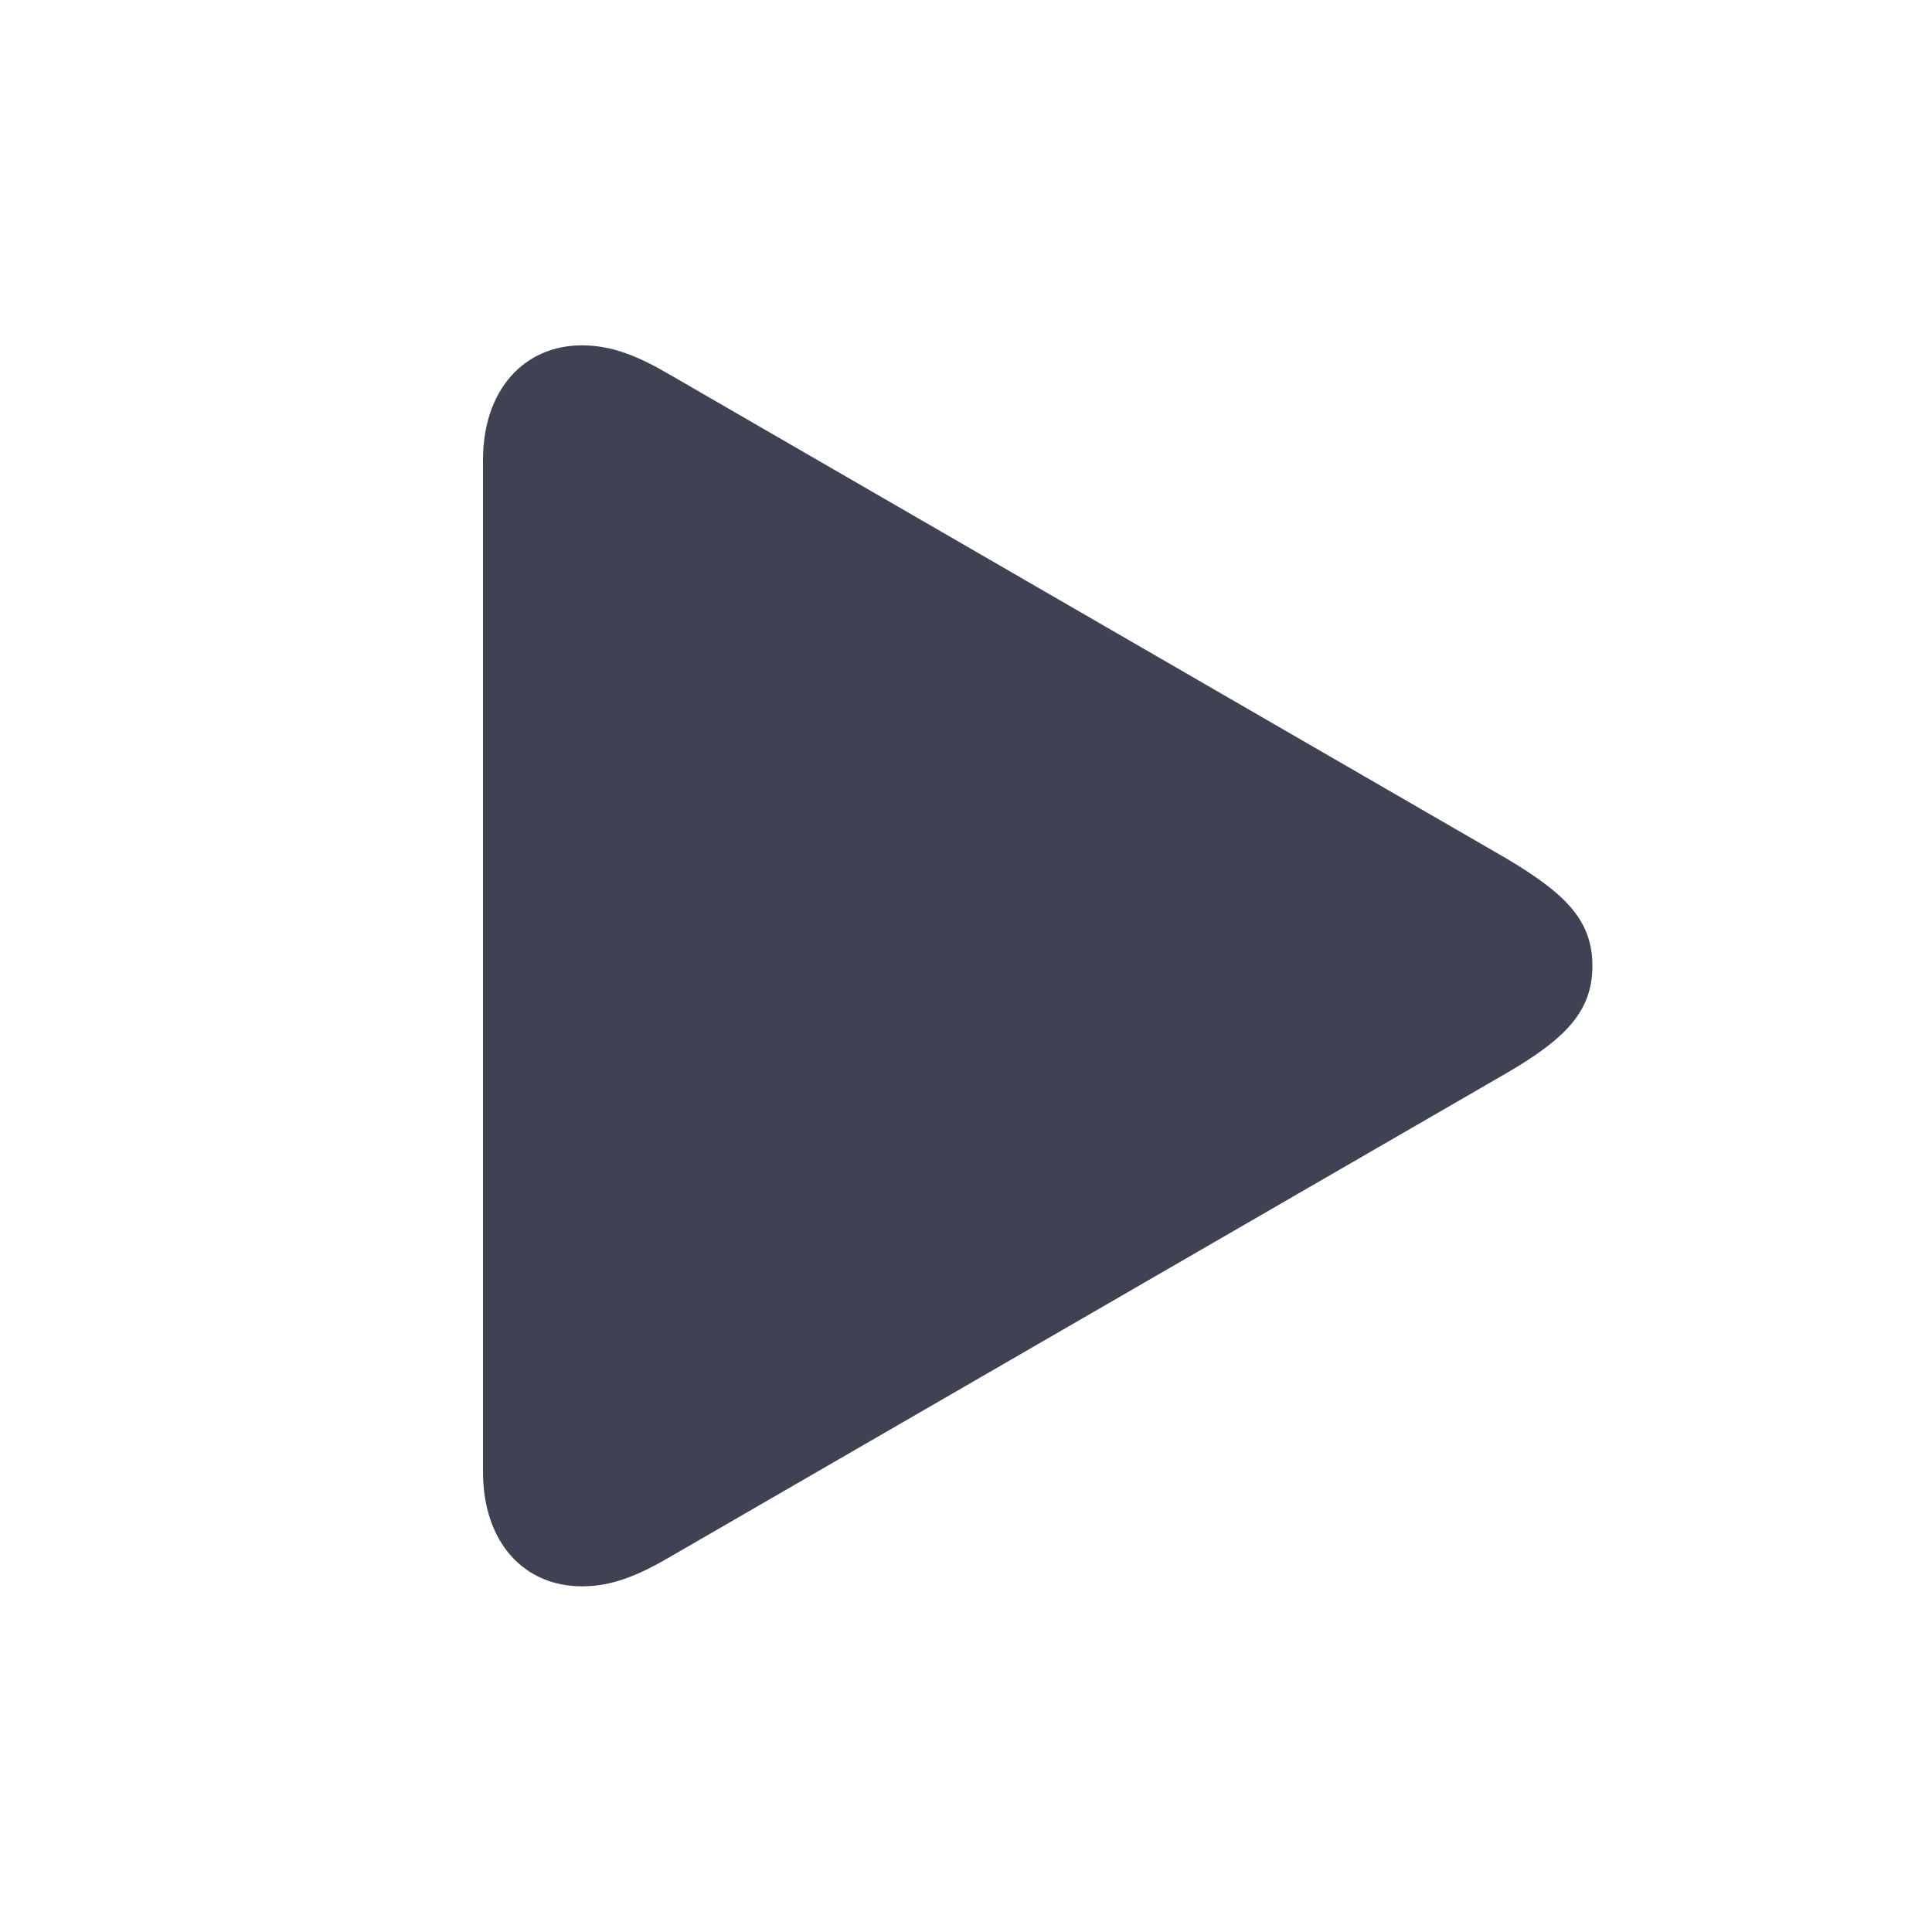 <svg width="24" height="24" viewBox="0 0 24 24" fill="none" xmlns="http://www.w3.org/2000/svg">
<path d="M7.23 19.706C7.6 19.706 7.925 19.574 8.329 19.337L18.709 13.334C19.465 12.895 19.781 12.552 19.781 11.998C19.781 11.444 19.465 11.11 18.709 10.662L8.329 4.659C7.925 4.422 7.6 4.29 7.23 4.29C6.51 4.29 6 4.844 6 5.714V18.282C6 19.161 6.51 19.706 7.23 19.706Z" fill="#3F4252"/>
</svg>
